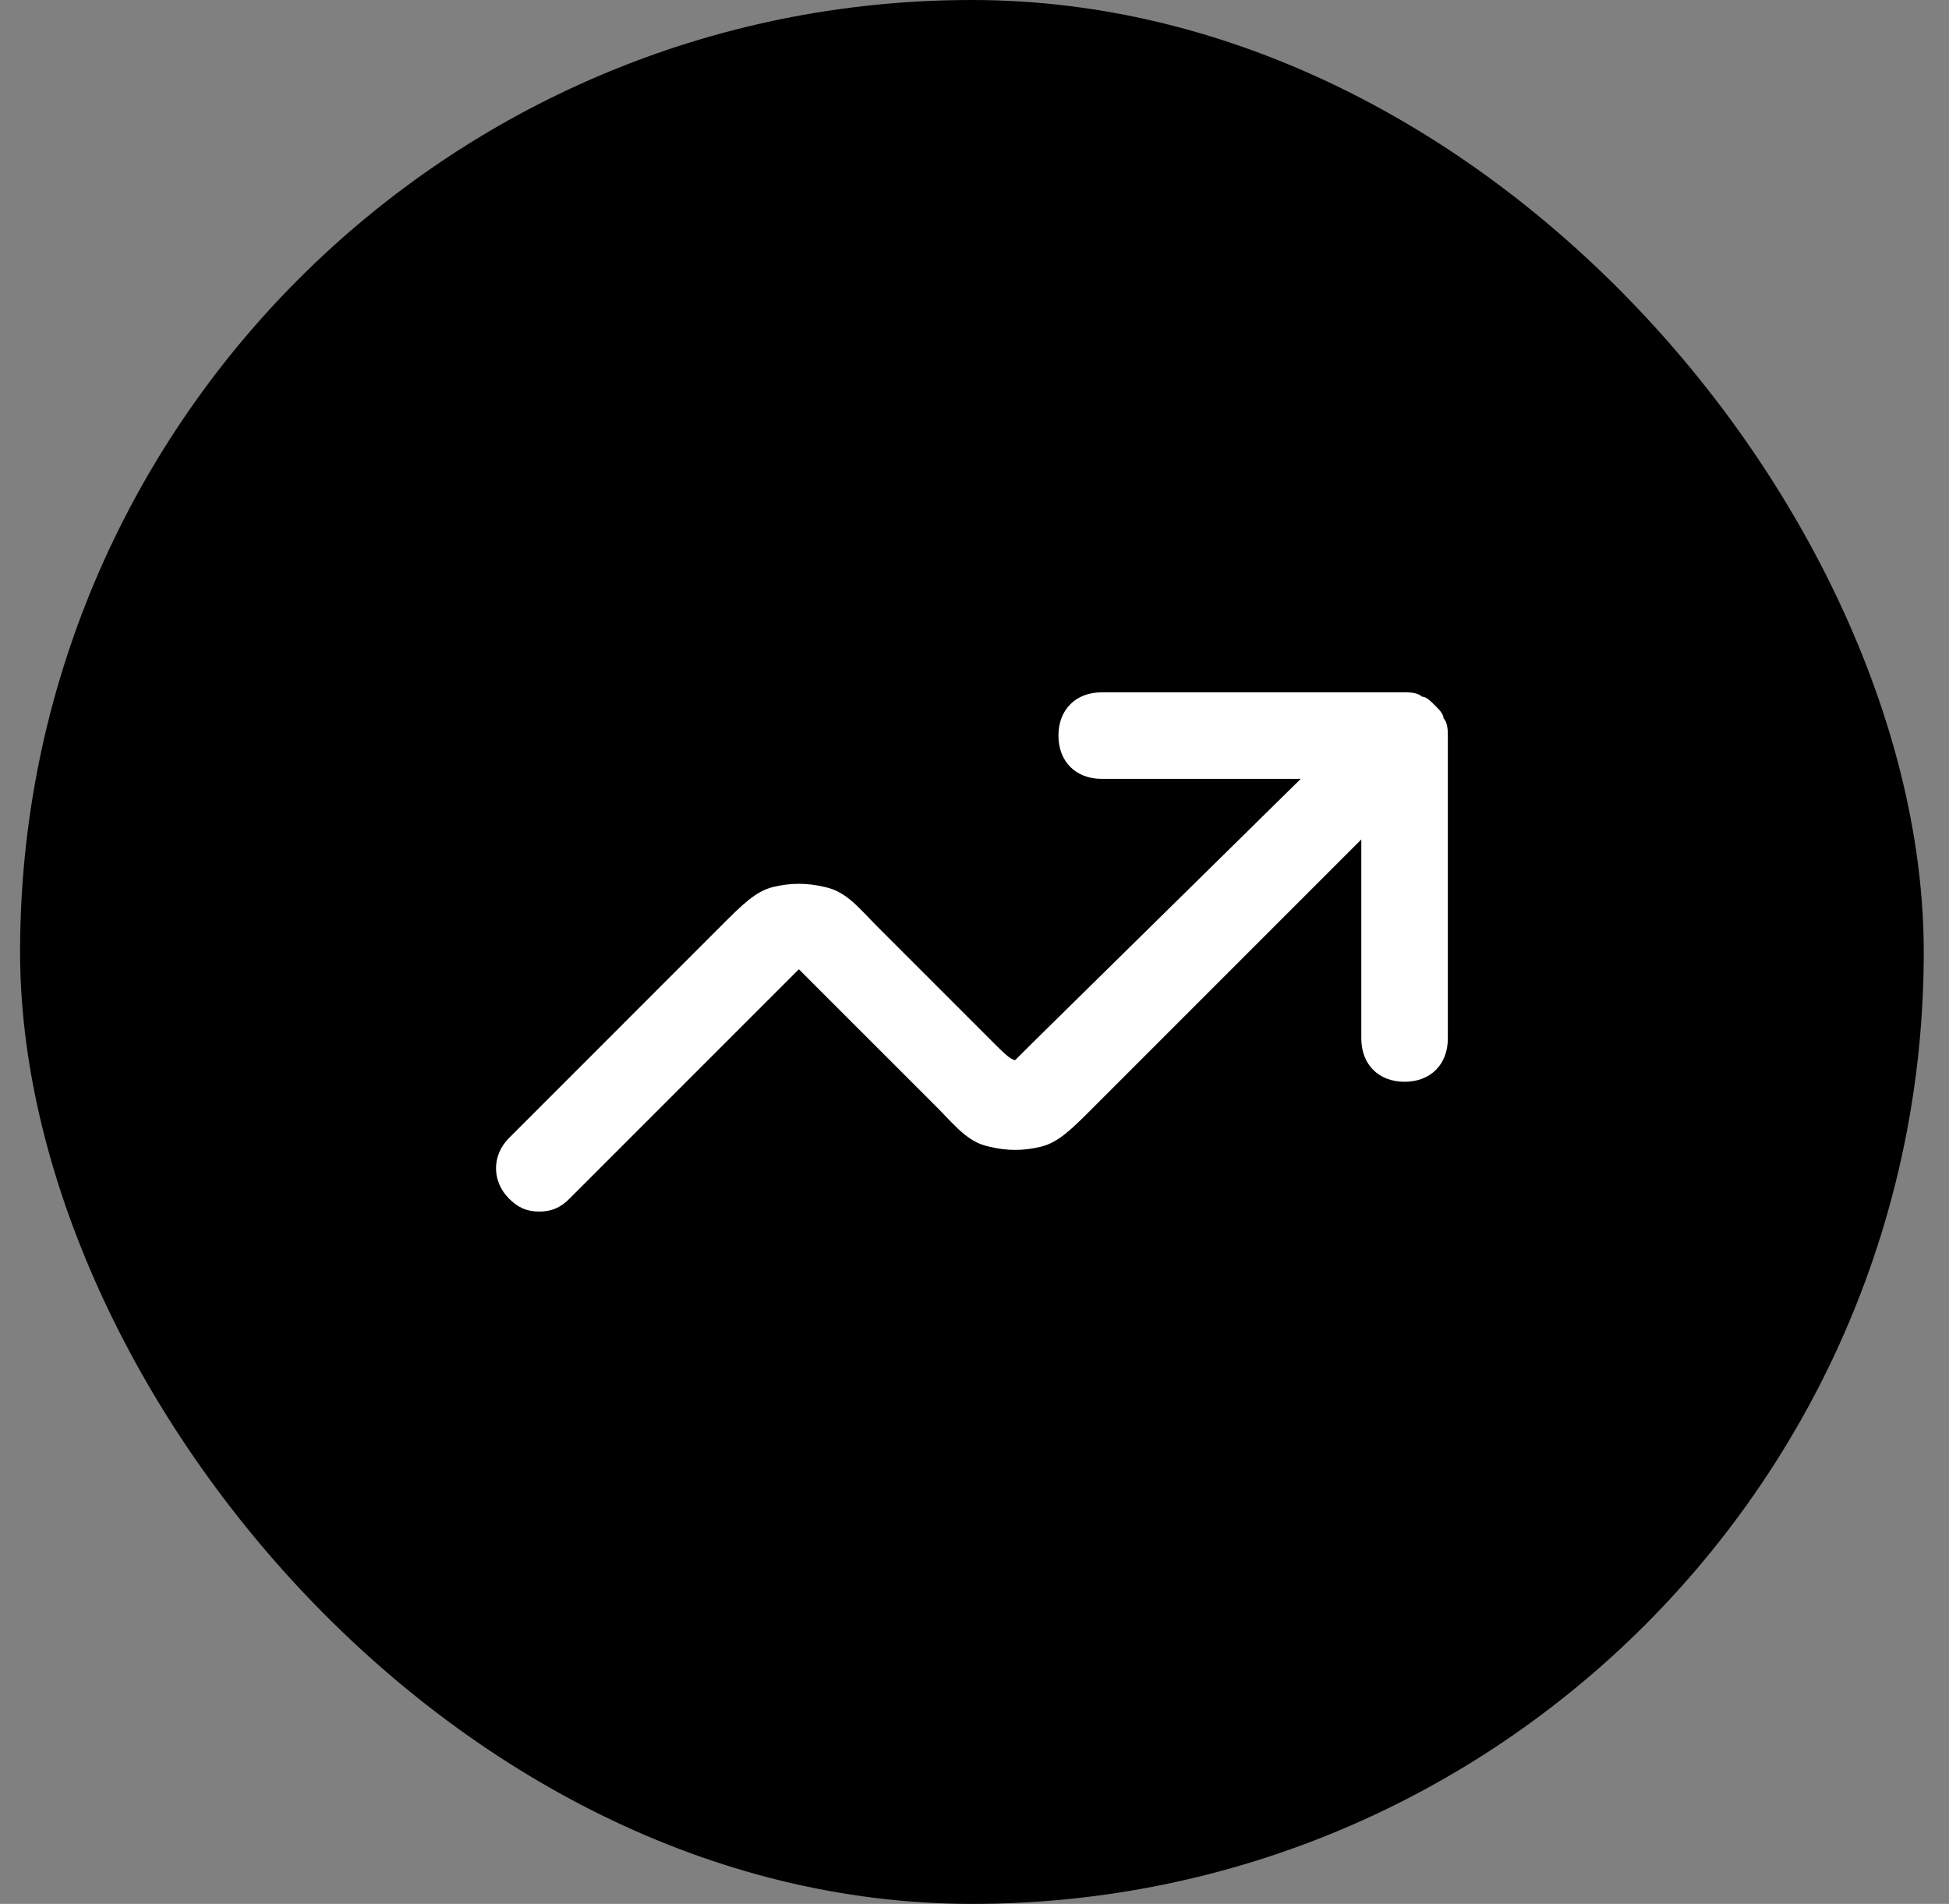 <?xml version="1.0" encoding="UTF-8" standalone="no"?> <svg width="43" height="42" viewBox="0 0 43 42" fill="none" xmlns="http://www.w3.org/2000/svg">
<rect x="0" y="0" width="43" height="42" fill="#808080" stroke="none"/>
<rect x="0.443" width="42" height="42" rx="21" fill="black"/>
<path d="M11.898 26.727C11.611 26.727 11.421 26.632 11.23 26.441C10.848 26.059 10.848 25.486 11.23 25.105L15.907 20.427C16.384 19.95 16.671 19.664 17.052 19.568C17.434 19.473 17.816 19.473 18.198 19.568C18.675 19.664 18.962 20.045 19.343 20.427L21.921 23.005C22.111 23.195 22.302 23.386 22.398 23.386C22.398 23.386 22.589 23.195 22.78 23.005L28.698 17.182H24.307C23.734 17.182 23.352 16.8 23.352 16.227C23.352 15.655 23.734 15.273 24.307 15.273H30.989C31.084 15.273 31.275 15.273 31.371 15.368C31.466 15.368 31.561 15.464 31.657 15.559C31.753 15.655 31.848 15.75 31.848 15.845C31.943 15.941 31.943 16.132 31.943 16.227V22.909C31.943 23.482 31.561 23.864 30.989 23.864C30.416 23.864 30.034 23.482 30.034 22.909V18.518L24.116 24.436C23.639 24.914 23.352 25.2 22.971 25.295C22.589 25.391 22.207 25.391 21.825 25.295C21.348 25.2 21.061 24.818 20.68 24.436L18.102 21.859C17.816 21.573 17.625 21.382 17.625 21.382C17.625 21.382 17.434 21.573 17.243 21.764L12.566 26.441C12.375 26.632 12.184 26.727 11.898 26.727Z" fill="white"/>
</svg>
